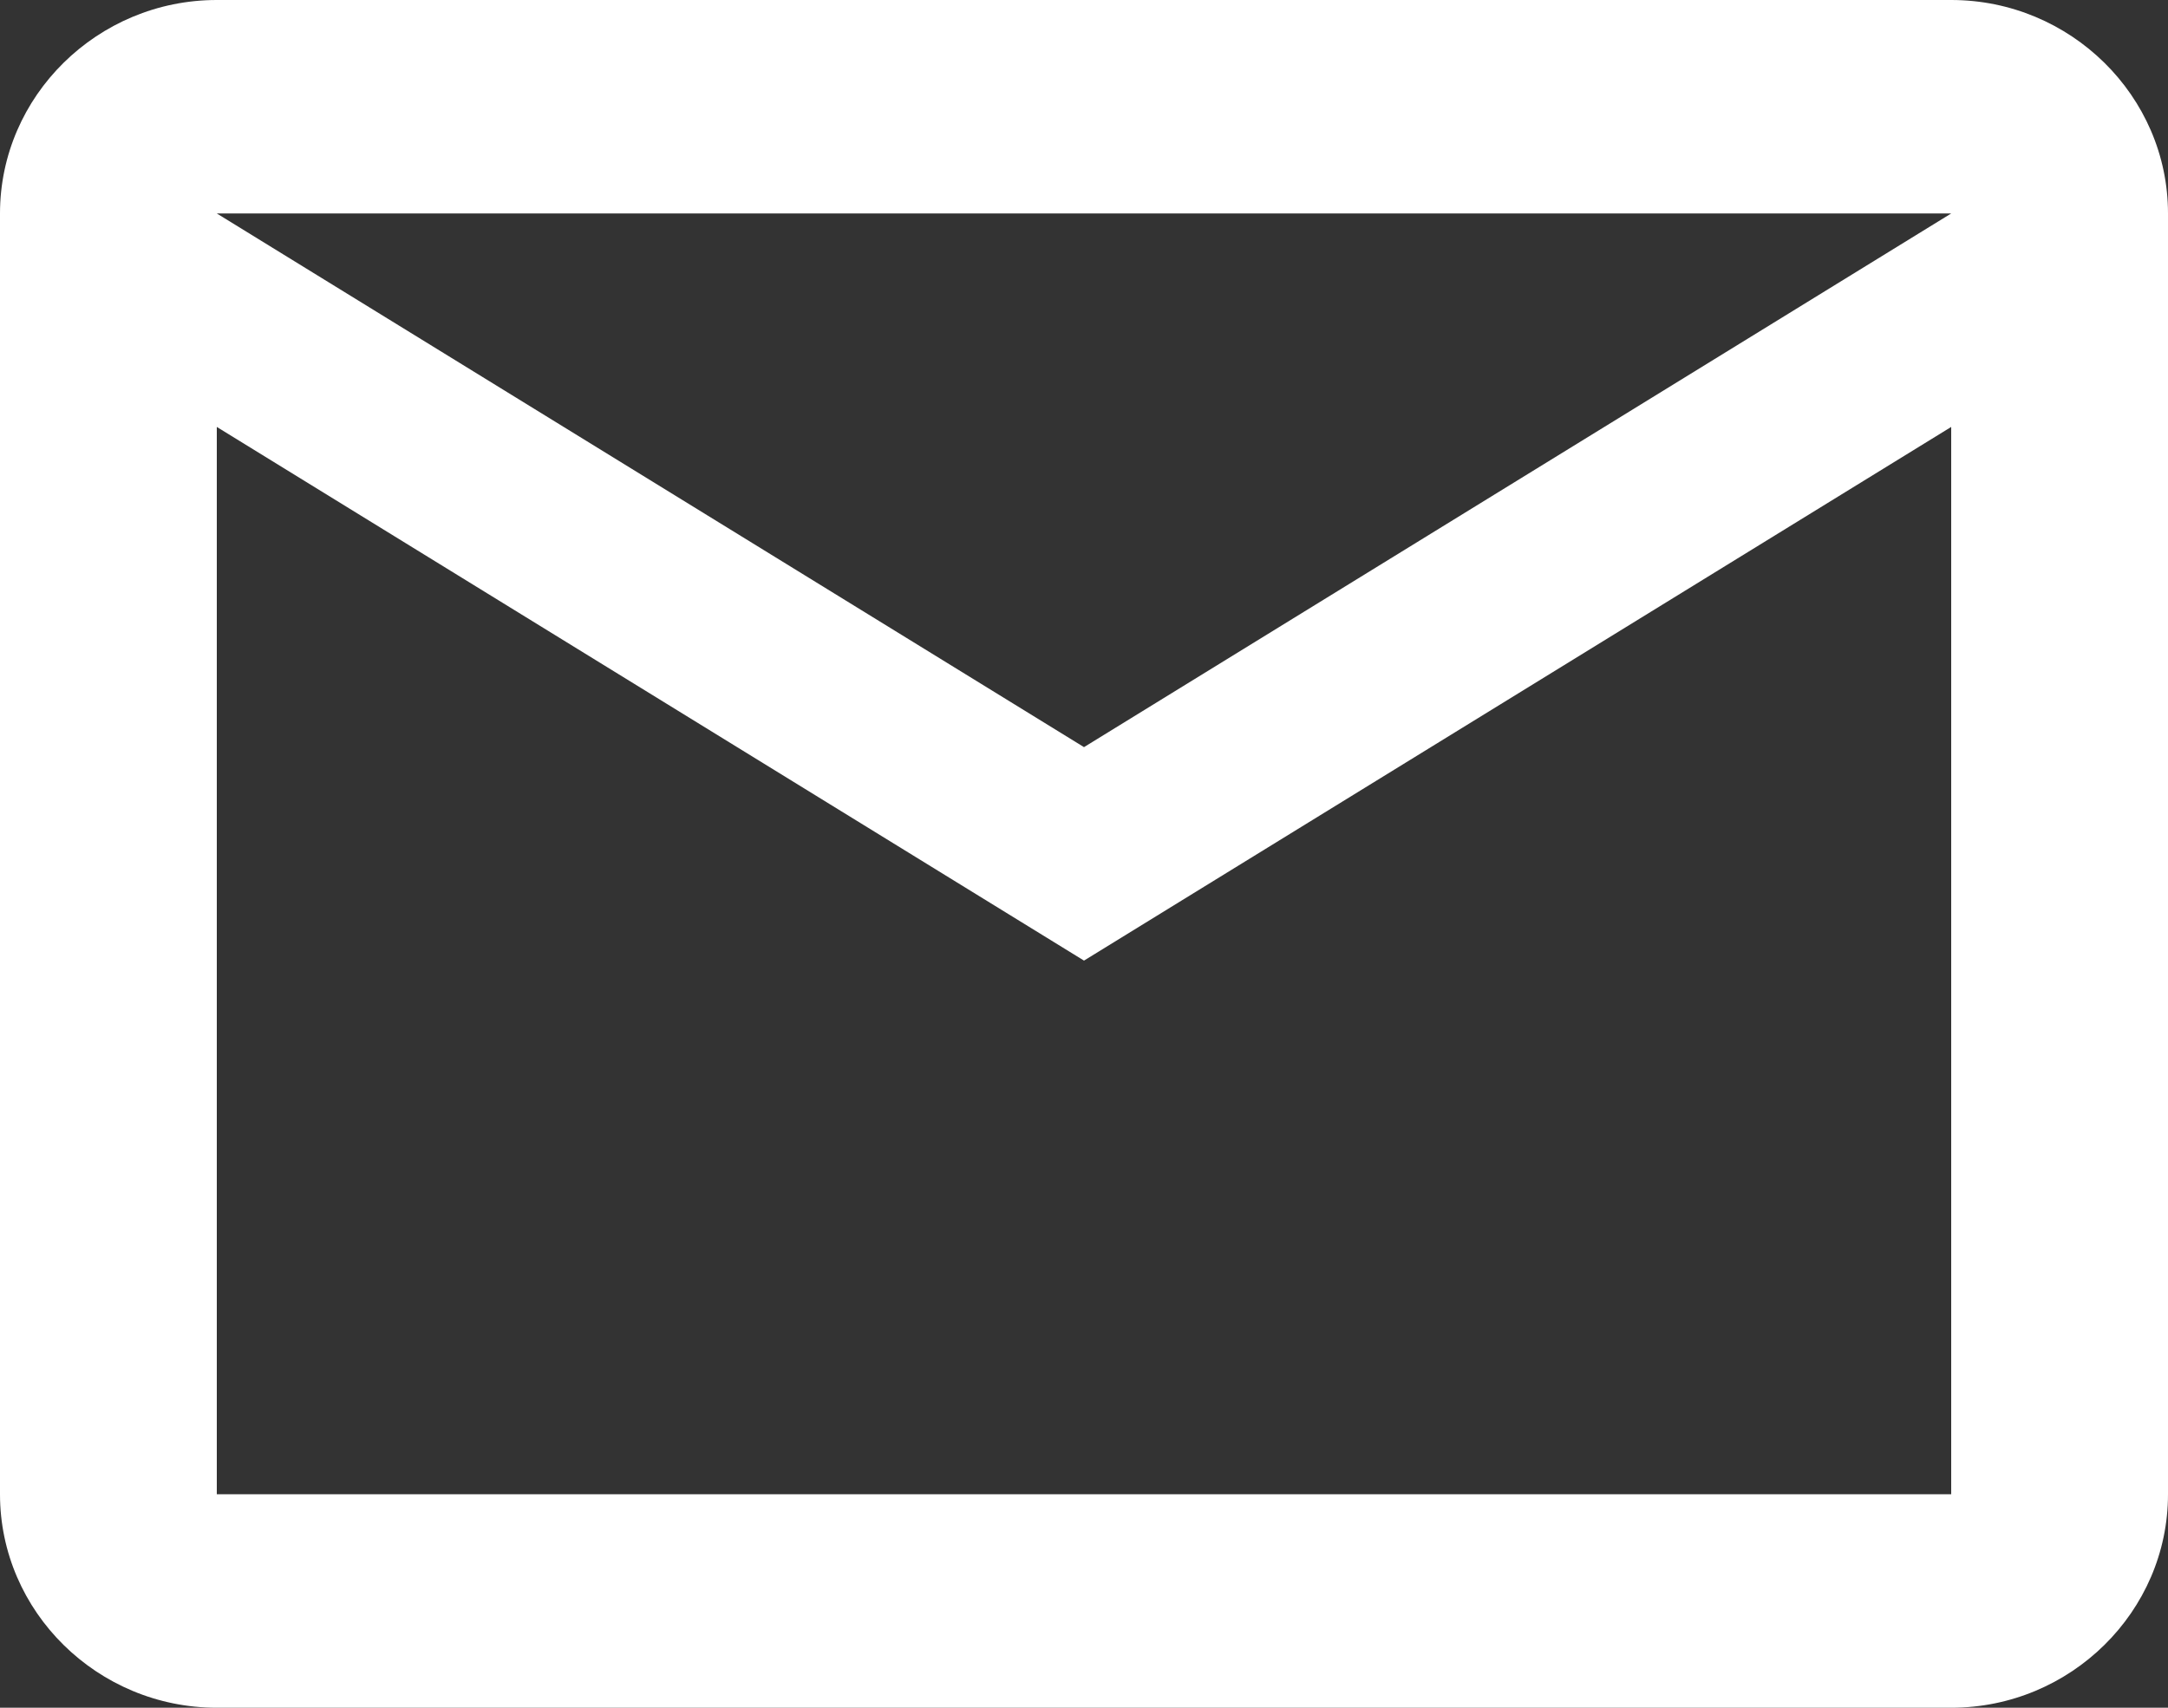 <svg width="33" height="26" viewBox="0 0 33 26" fill="none" xmlns="http://www.w3.org/2000/svg">
<rect x="0" y="0" width="33" height="26" fill="#333333" stroke="none"/>
<path d="M33 3.25C33 1.462 31.515 0 29.7 0H3.3C1.485 0 0 1.462 0 3.25V22.75C0 24.538 1.485 26 3.3 26H29.7C31.515 26 33 24.538 33 22.75V3.25ZM29.7 3.25L16.5 11.375L3.3 3.25H29.7ZM29.7 22.75H3.3V6.5L16.5 14.625L29.7 6.5V22.75Z" fill="white"/>
</svg>
